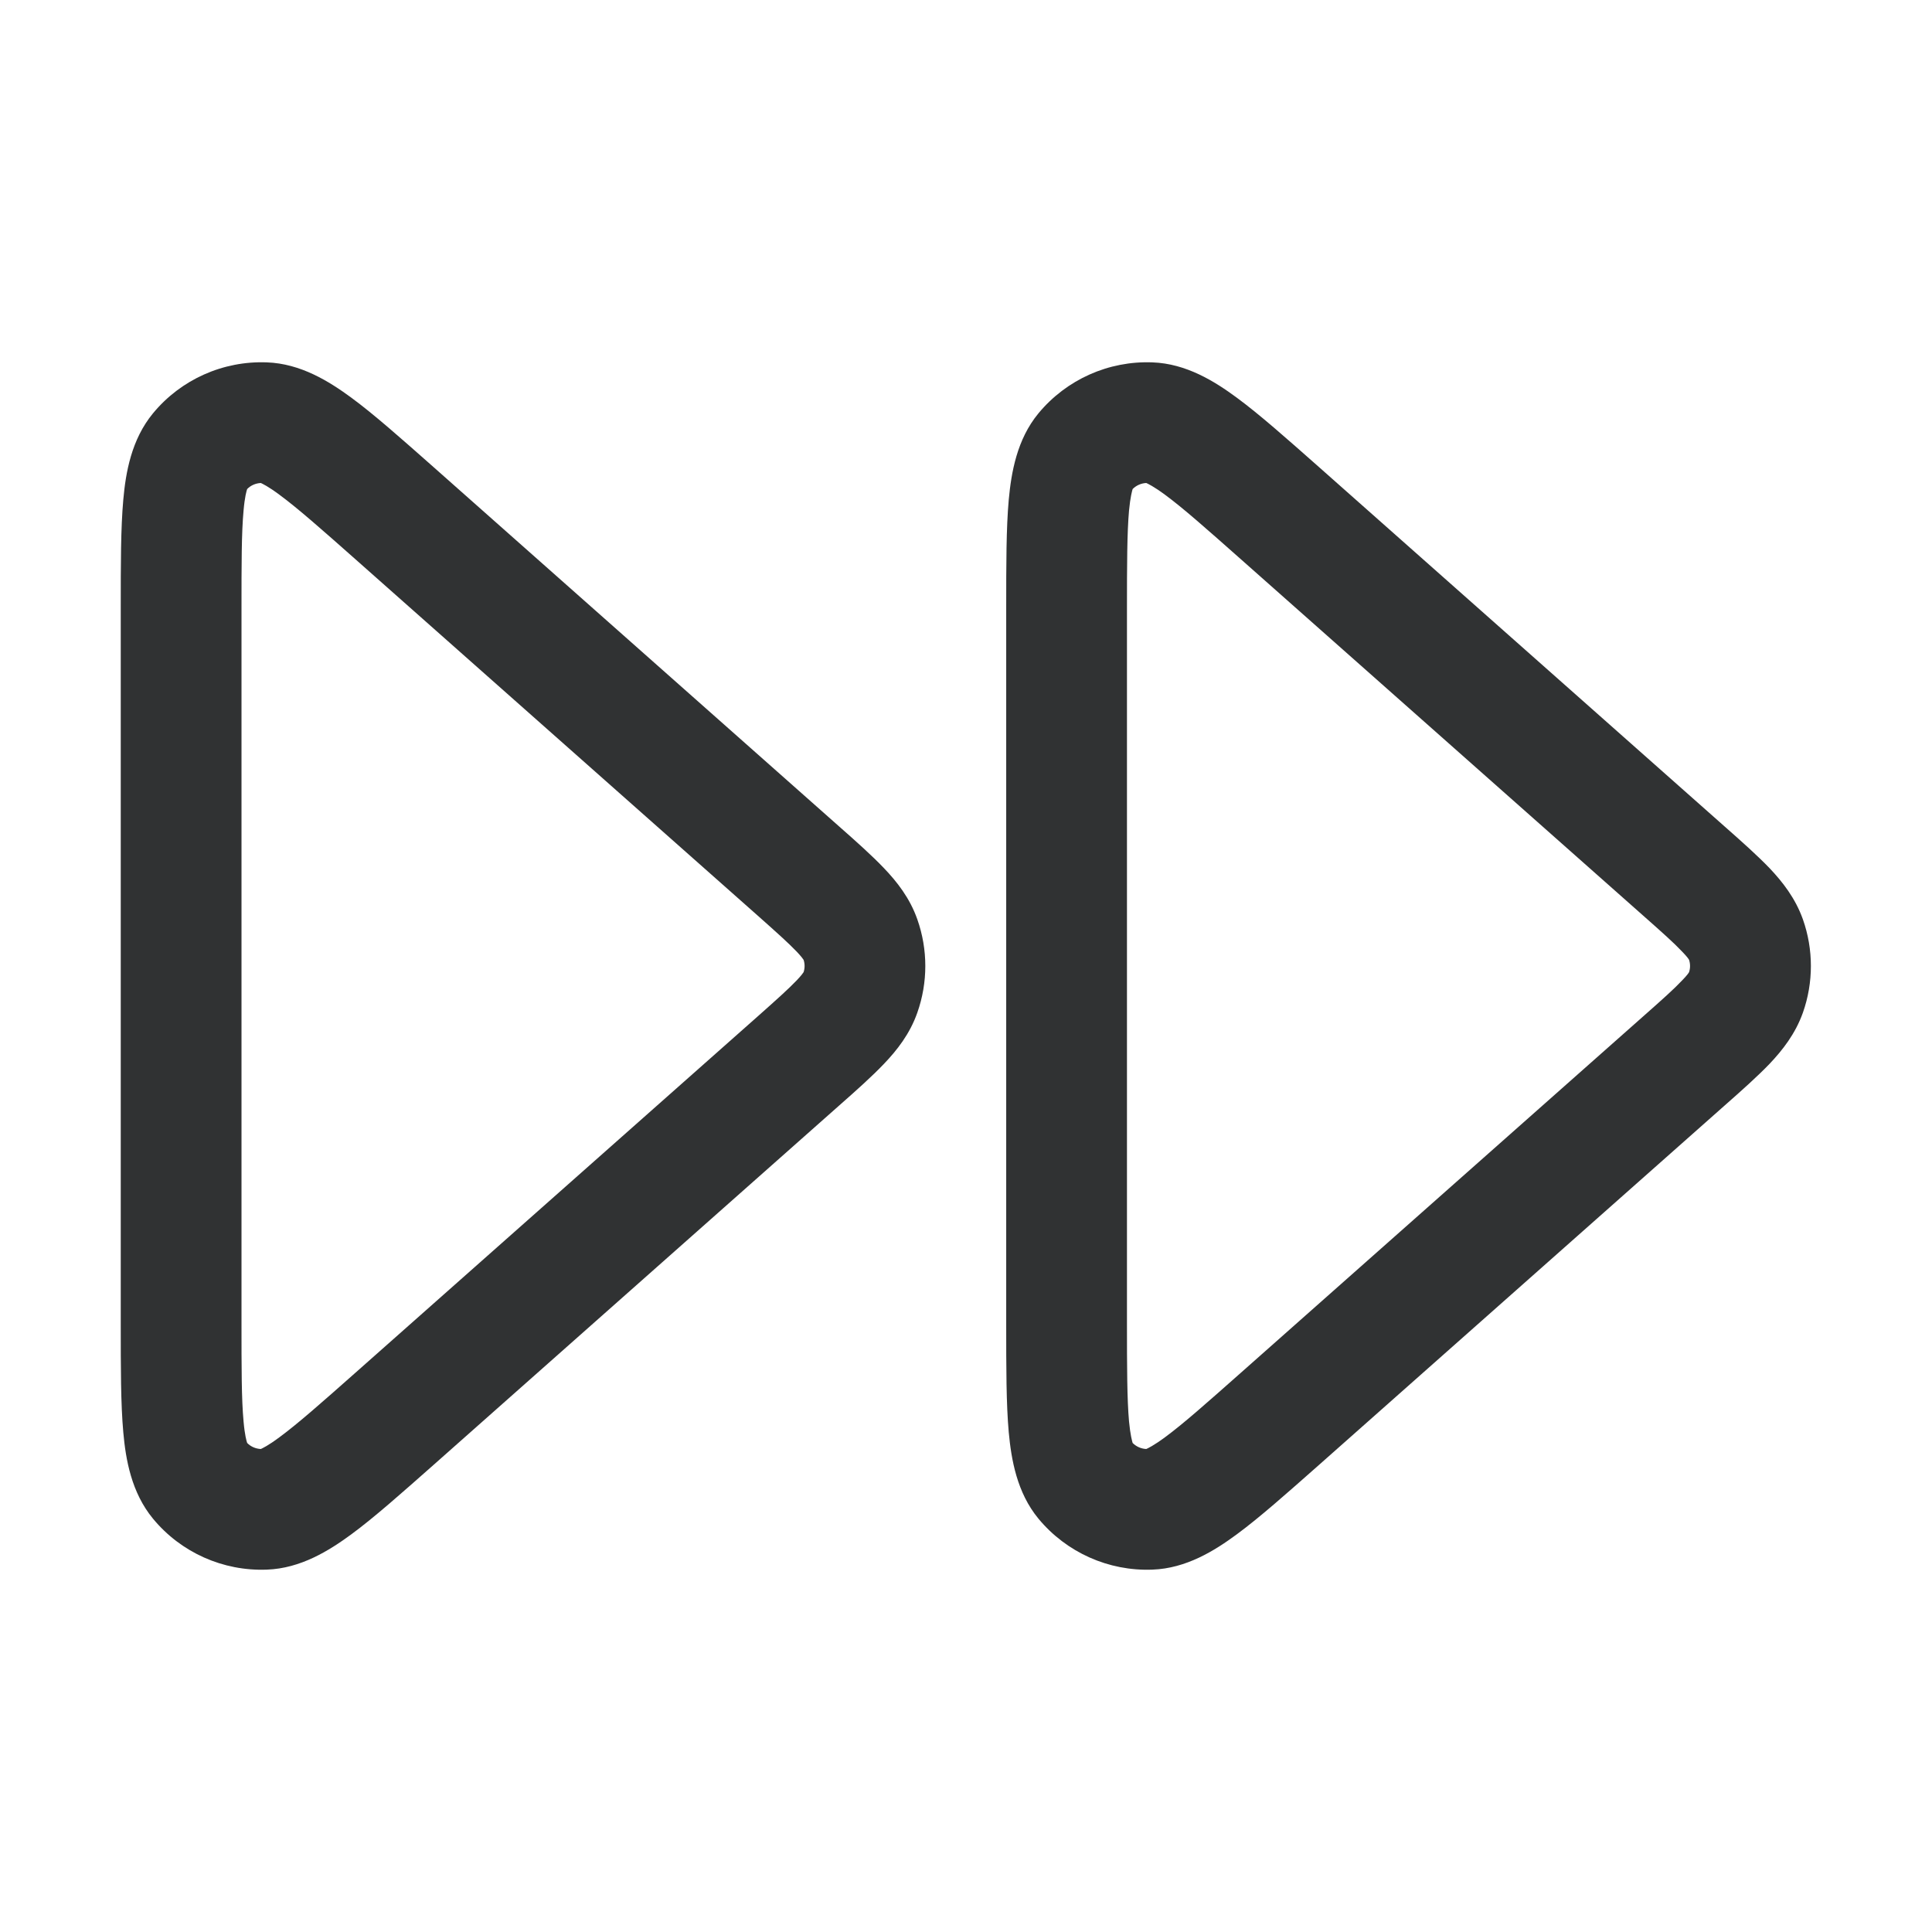 <svg width="16" height="16" viewBox="0 0 16 16" fill="none" xmlns="http://www.w3.org/2000/svg">
    <path fill-rule="evenodd" clip-rule="evenodd"
        d="M1.267 3.423C1.498 3.143 1.847 2.987 2.21 3.001C2.49 3.011 2.725 3.158 2.909 3.293C3.098 3.432 3.323 3.632 3.589 3.867L6.949 6.844C7.092 6.97 7.222 7.086 7.321 7.19C7.428 7.302 7.535 7.437 7.597 7.614C7.685 7.864 7.685 8.136 7.597 8.386C7.535 8.563 7.428 8.698 7.321 8.81C7.222 8.914 7.092 9.03 6.949 9.156L3.589 12.133C3.323 12.368 3.098 12.568 2.909 12.707C2.725 12.842 2.49 12.989 2.21 12.999C1.847 13.013 1.498 12.857 1.267 12.577C1.088 12.36 1.041 12.087 1.021 11.861C1 11.627 1 11.327 1 10.972V5.028C1 4.673 1 4.373 1.021 4.139C1.041 3.913 1.088 3.64 1.267 3.423ZM2.047 4.05C2.042 4.064 2.027 4.113 2.017 4.229C2 4.412 2 4.667 2 5.052V10.948C2 11.333 2 11.588 2.017 11.771C2.027 11.886 2.042 11.936 2.047 11.95C2.076 11.98 2.117 11.998 2.16 12C2.173 11.994 2.22 11.973 2.315 11.902C2.463 11.793 2.655 11.624 2.944 11.368L6.272 8.42C6.433 8.277 6.53 8.19 6.597 8.12C6.637 8.078 6.651 8.057 6.655 8.051C6.666 8.018 6.666 7.982 6.655 7.949C6.651 7.943 6.637 7.922 6.597 7.88C6.53 7.81 6.433 7.723 6.272 7.58L2.944 4.632C2.655 4.376 2.463 4.207 2.315 4.098C2.22 4.027 2.173 4.006 2.16 4C2.117 4.002 2.076 4.02 2.047 4.05ZM8.6 3.423C8.832 3.143 9.181 2.987 9.544 3.001C9.824 3.011 10.059 3.158 10.242 3.293C10.431 3.432 10.656 3.632 10.922 3.867L14.282 6.844C14.425 6.97 14.555 7.086 14.655 7.19C14.761 7.302 14.868 7.437 14.931 7.614C15.019 7.864 15.019 8.136 14.931 8.386C14.868 8.563 14.761 8.698 14.655 8.81C14.555 8.914 14.425 9.03 14.282 9.156L10.922 12.133C10.656 12.368 10.431 12.568 10.242 12.707C10.059 12.842 9.824 12.989 9.544 12.999C9.181 13.013 8.832 12.857 8.6 12.577C8.421 12.36 8.375 12.087 8.354 11.861C8.333 11.627 8.333 11.327 8.333 10.972V5.028C8.333 4.673 8.333 4.373 8.354 4.139C8.375 3.913 8.421 3.64 8.6 3.423ZM9.38 4.05C9.376 4.064 9.361 4.113 9.35 4.229C9.334 4.412 9.333 4.667 9.333 5.052V10.948C9.333 11.333 9.334 11.588 9.35 11.771C9.361 11.886 9.376 11.936 9.38 11.95C9.41 11.98 9.45 11.998 9.493 12C9.506 11.994 9.553 11.973 9.649 11.902C9.797 11.793 9.988 11.624 10.277 11.368L13.605 8.42C13.767 8.277 13.864 8.19 13.93 8.12C13.971 8.078 13.985 8.057 13.988 8.051C13.999 8.018 13.999 7.982 13.988 7.949C13.985 7.943 13.971 7.922 13.93 7.88C13.864 7.81 13.767 7.723 13.605 7.58L10.277 4.632C9.988 4.376 9.797 4.207 9.649 4.098C9.553 4.027 9.506 4.006 9.493 4C9.45 4.002 9.41 4.02 9.38 4.05Z"
        fill="#303233" />
</svg>
